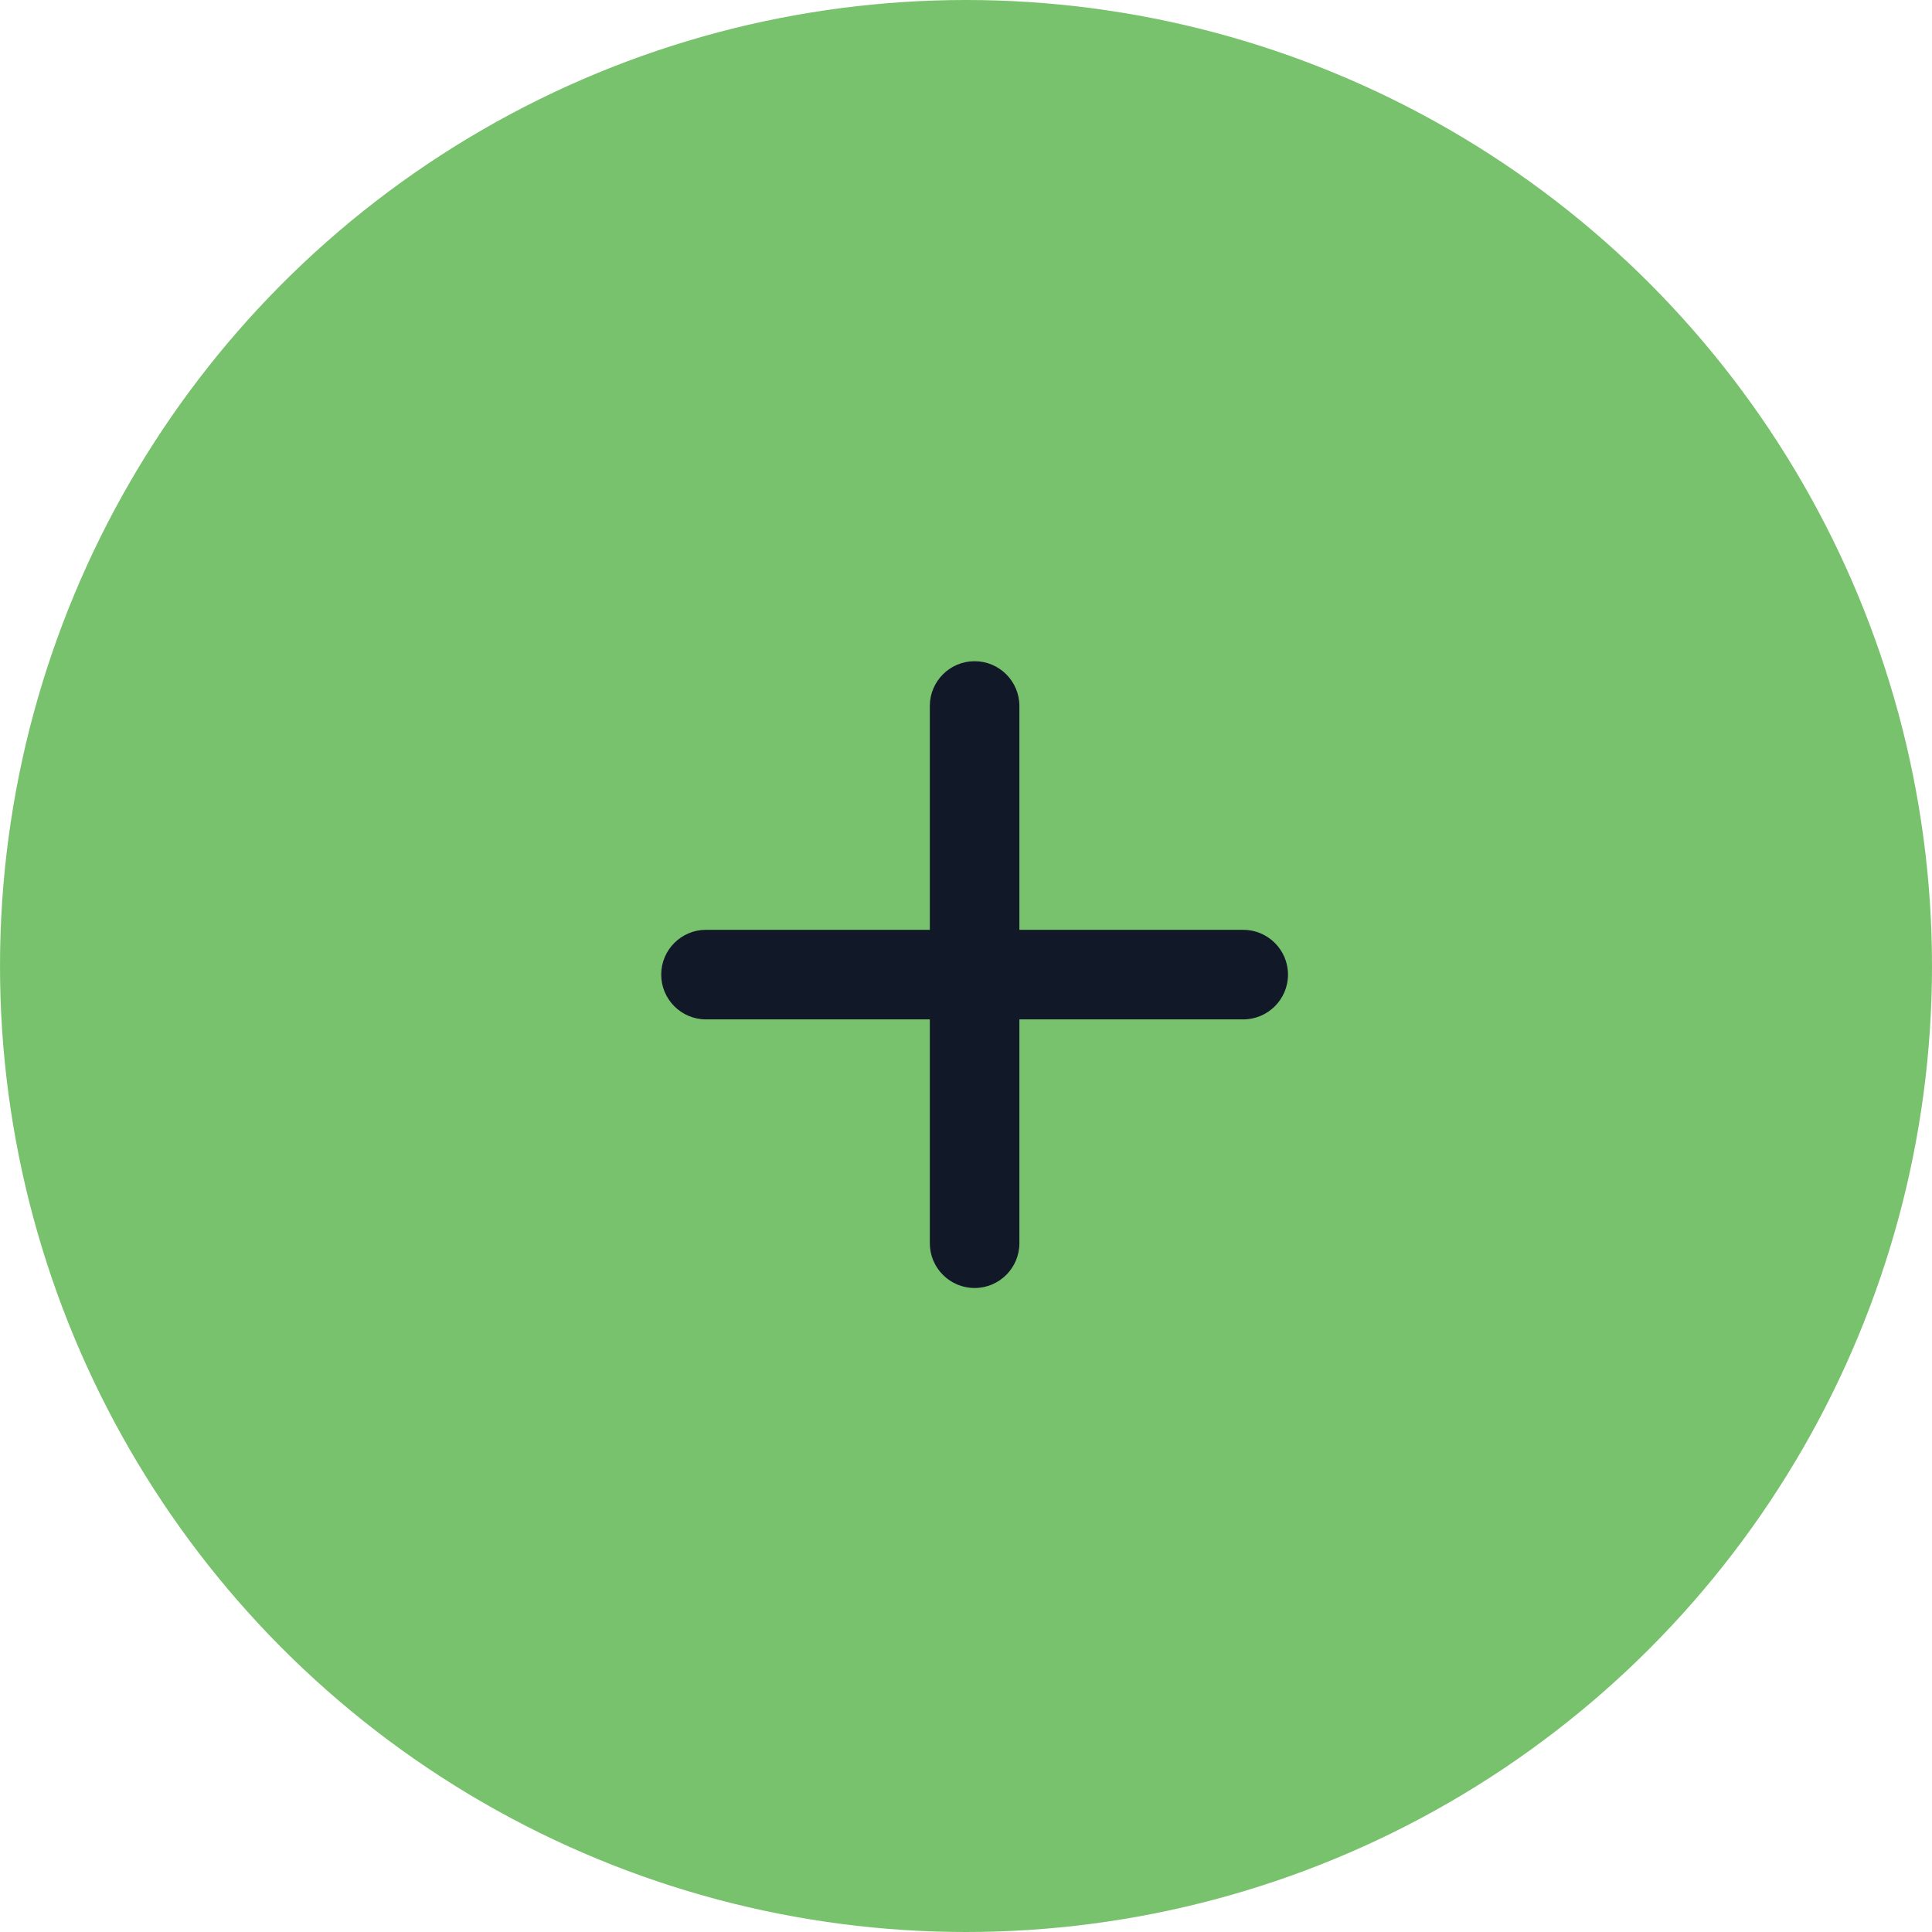 <svg width="33" height="33" viewBox="0 0 33 33" fill="none" xmlns="http://www.w3.org/2000/svg">
<circle cx="16.5" cy="16.5" r="16.5" fill="#79C26D"/>
<path fill-rule="evenodd" clip-rule="evenodd" d="M16.647 11.294C17.069 11.294 17.412 11.636 17.412 12.059V15.882H21.235C21.657 15.882 22 16.225 22 16.647C22 17.069 21.657 17.412 21.235 17.412H17.412V21.235C17.412 21.658 17.069 22 16.647 22C16.225 22 15.882 21.658 15.882 21.235V17.412H12.059C11.636 17.412 11.294 17.069 11.294 16.647C11.294 16.225 11.636 15.882 12.059 15.882L15.882 15.882V12.059C15.882 11.636 16.225 11.294 16.647 11.294Z" fill="#111827"/>
</svg>
